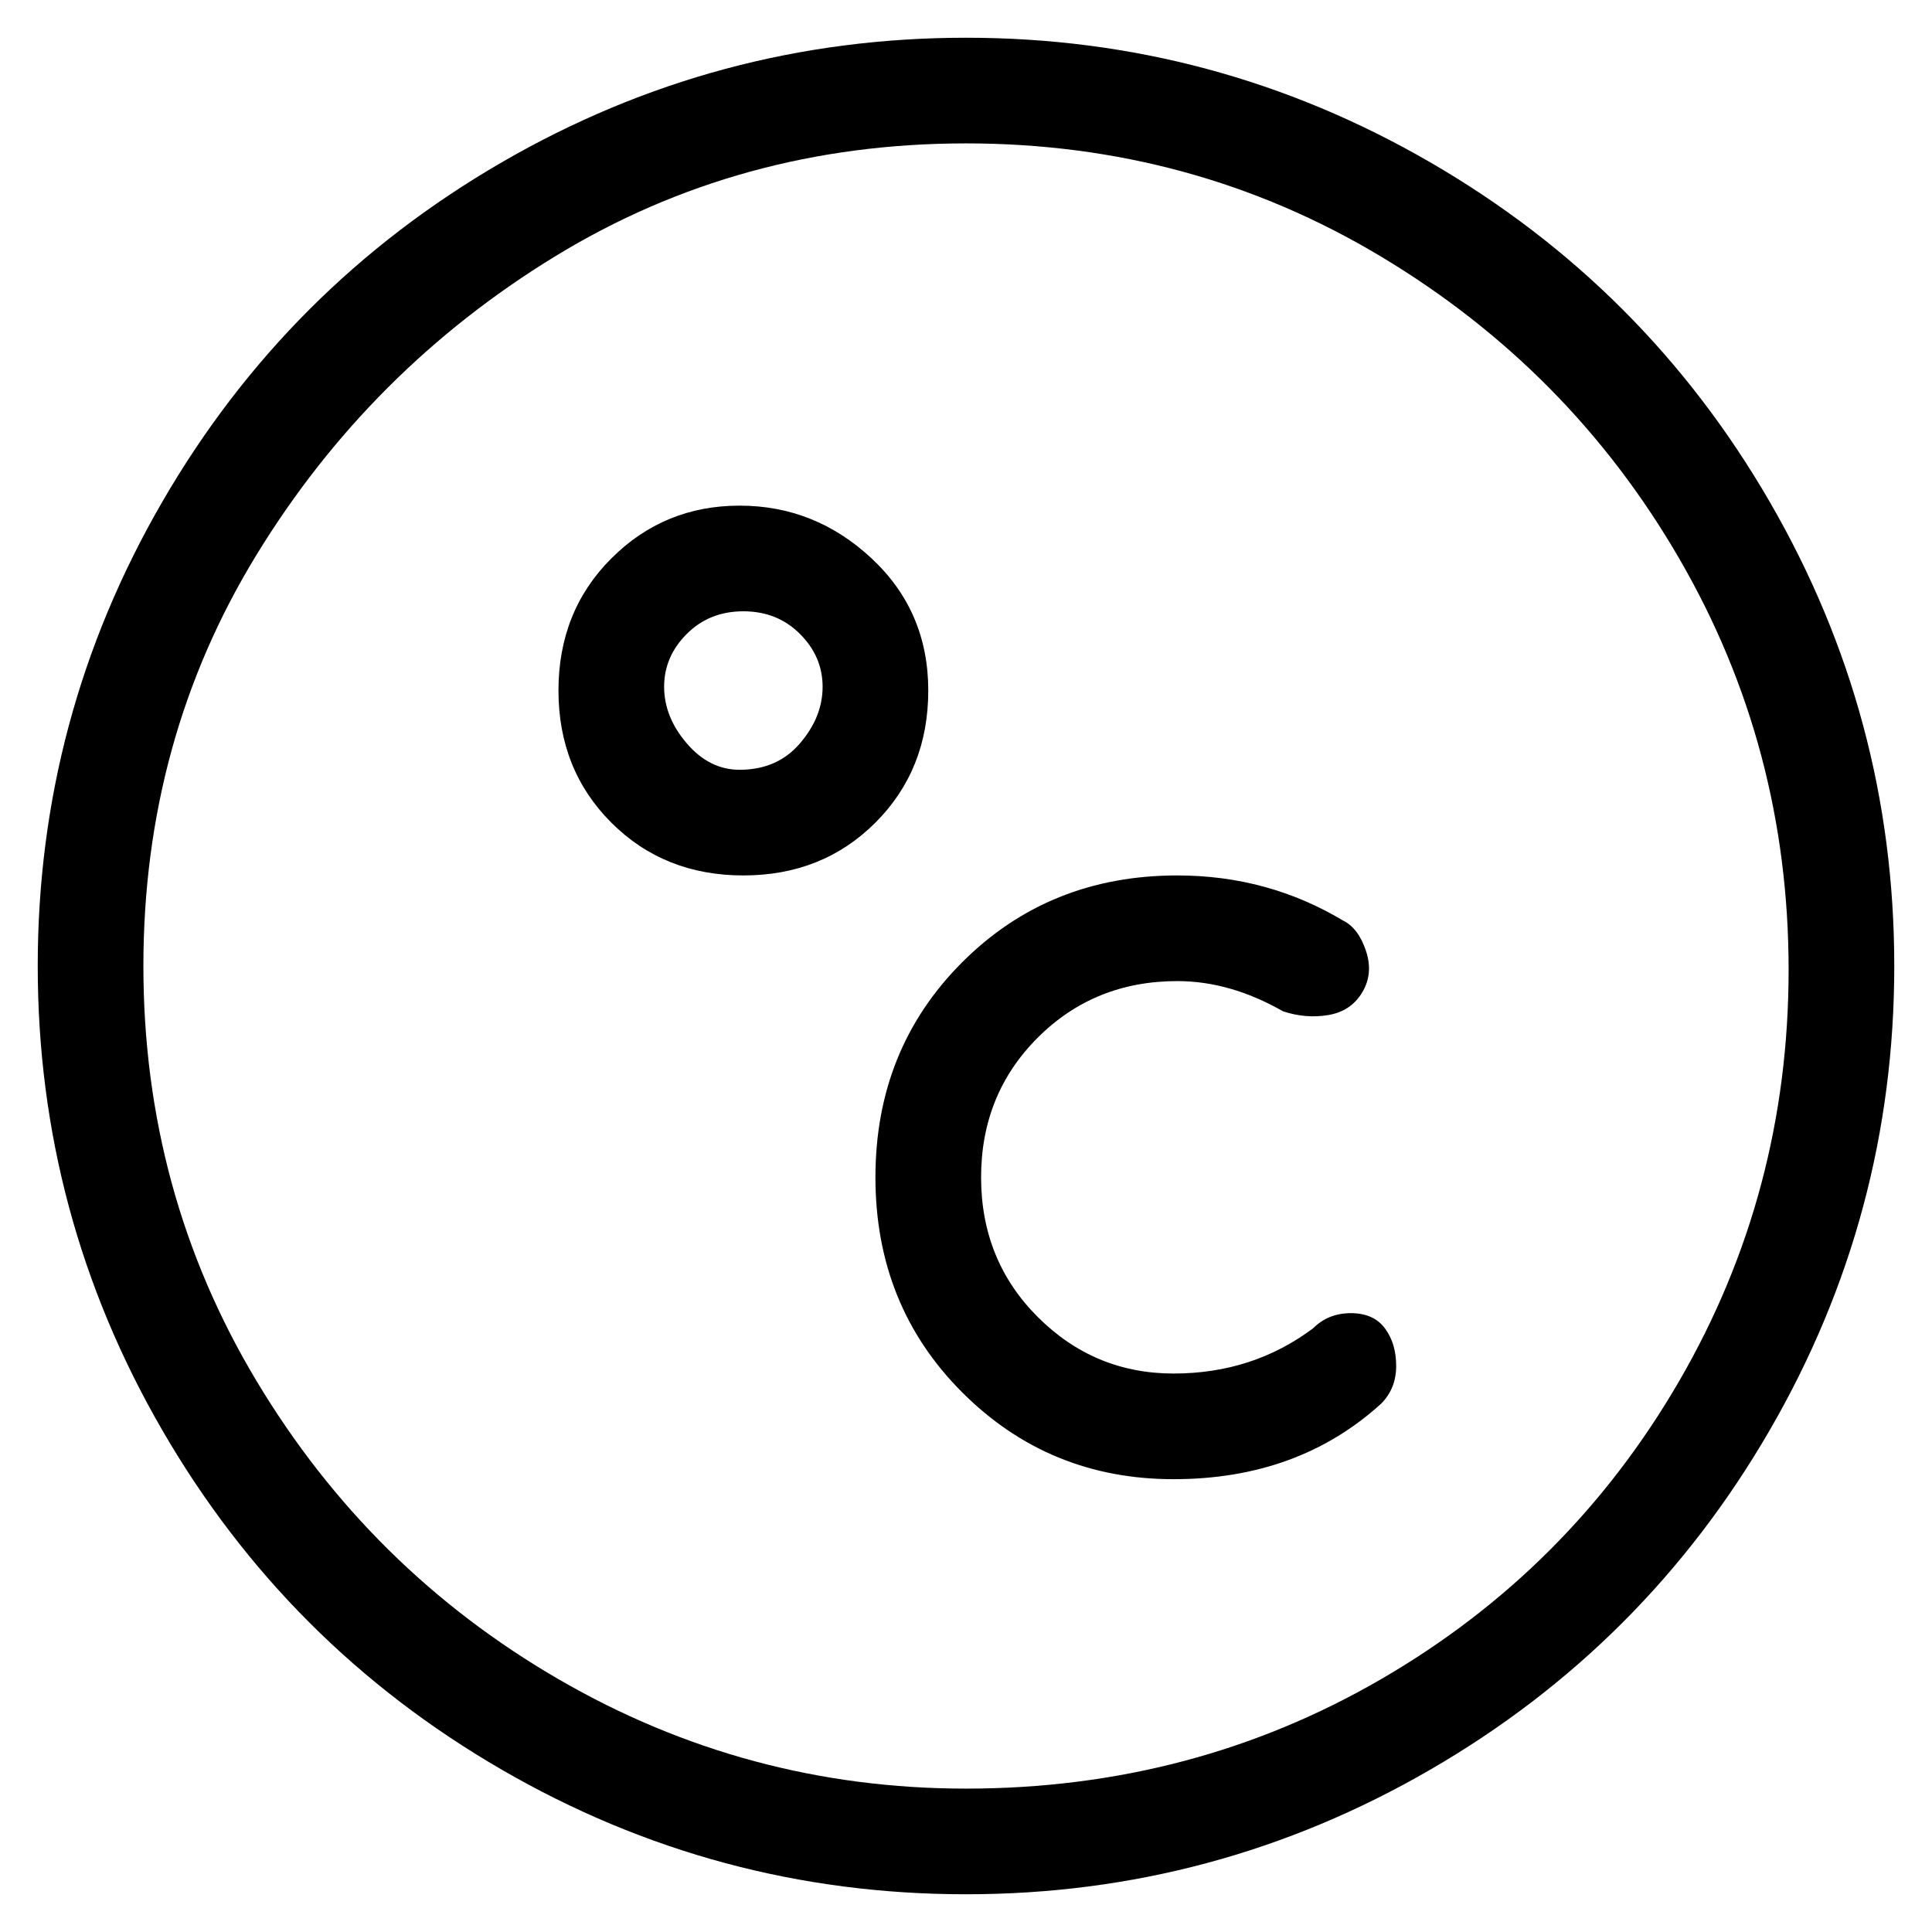 <svg viewBox="0 0 256 256" xmlns="http://www.w3.org/2000/svg">
  <path transform="scale(1, -1) translate(0, -256)" fill="currentColor" d="M128 251q-33 0 -61.5 -16.5t-45 -45t-16.5 -61.5t16.5 -61.5t45 -45t61.5 -16.5t61.5 16.5t45 45t16.5 61.5t-16.5 61.5t-45 45t-61.5 16.5zM128 19q-29 0 -54 14.5t-40 39.5t-15 55t15 54.5t39.5 39.5t54.5 15t55 -15t39.5 -40t14.5 -54.5t-14.5 -54.5t-39.5 -39.5 t-55 -14.5zM98 189q-10 0 -17 -7t-7 -17.5t7 -17.5t17.5 -7t17.5 7t7 17.5t-7.5 17.5t-17.5 7zM98 154q-4 0 -7 3.5t-3 7.5t3 7t7.5 3t7.5 -3t3 -7t-3 -7.5t-8 -3.5zM174 80q-8 -6 -18.5 -6t-18 7.5t-7.5 18.5t7.5 18.5t18.5 7.5q7 0 14 -4q3 -1 6 -0.5t4.5 3t0.5 5.5t-3 4 q-10 6 -22 6q-17 0 -28.5 -11.5t-11.5 -28.5t11.5 -28.5t28 -11.5t27.5 10q2 2 2 5t-1.5 5t-4.5 2t-5 -2z" />
</svg>